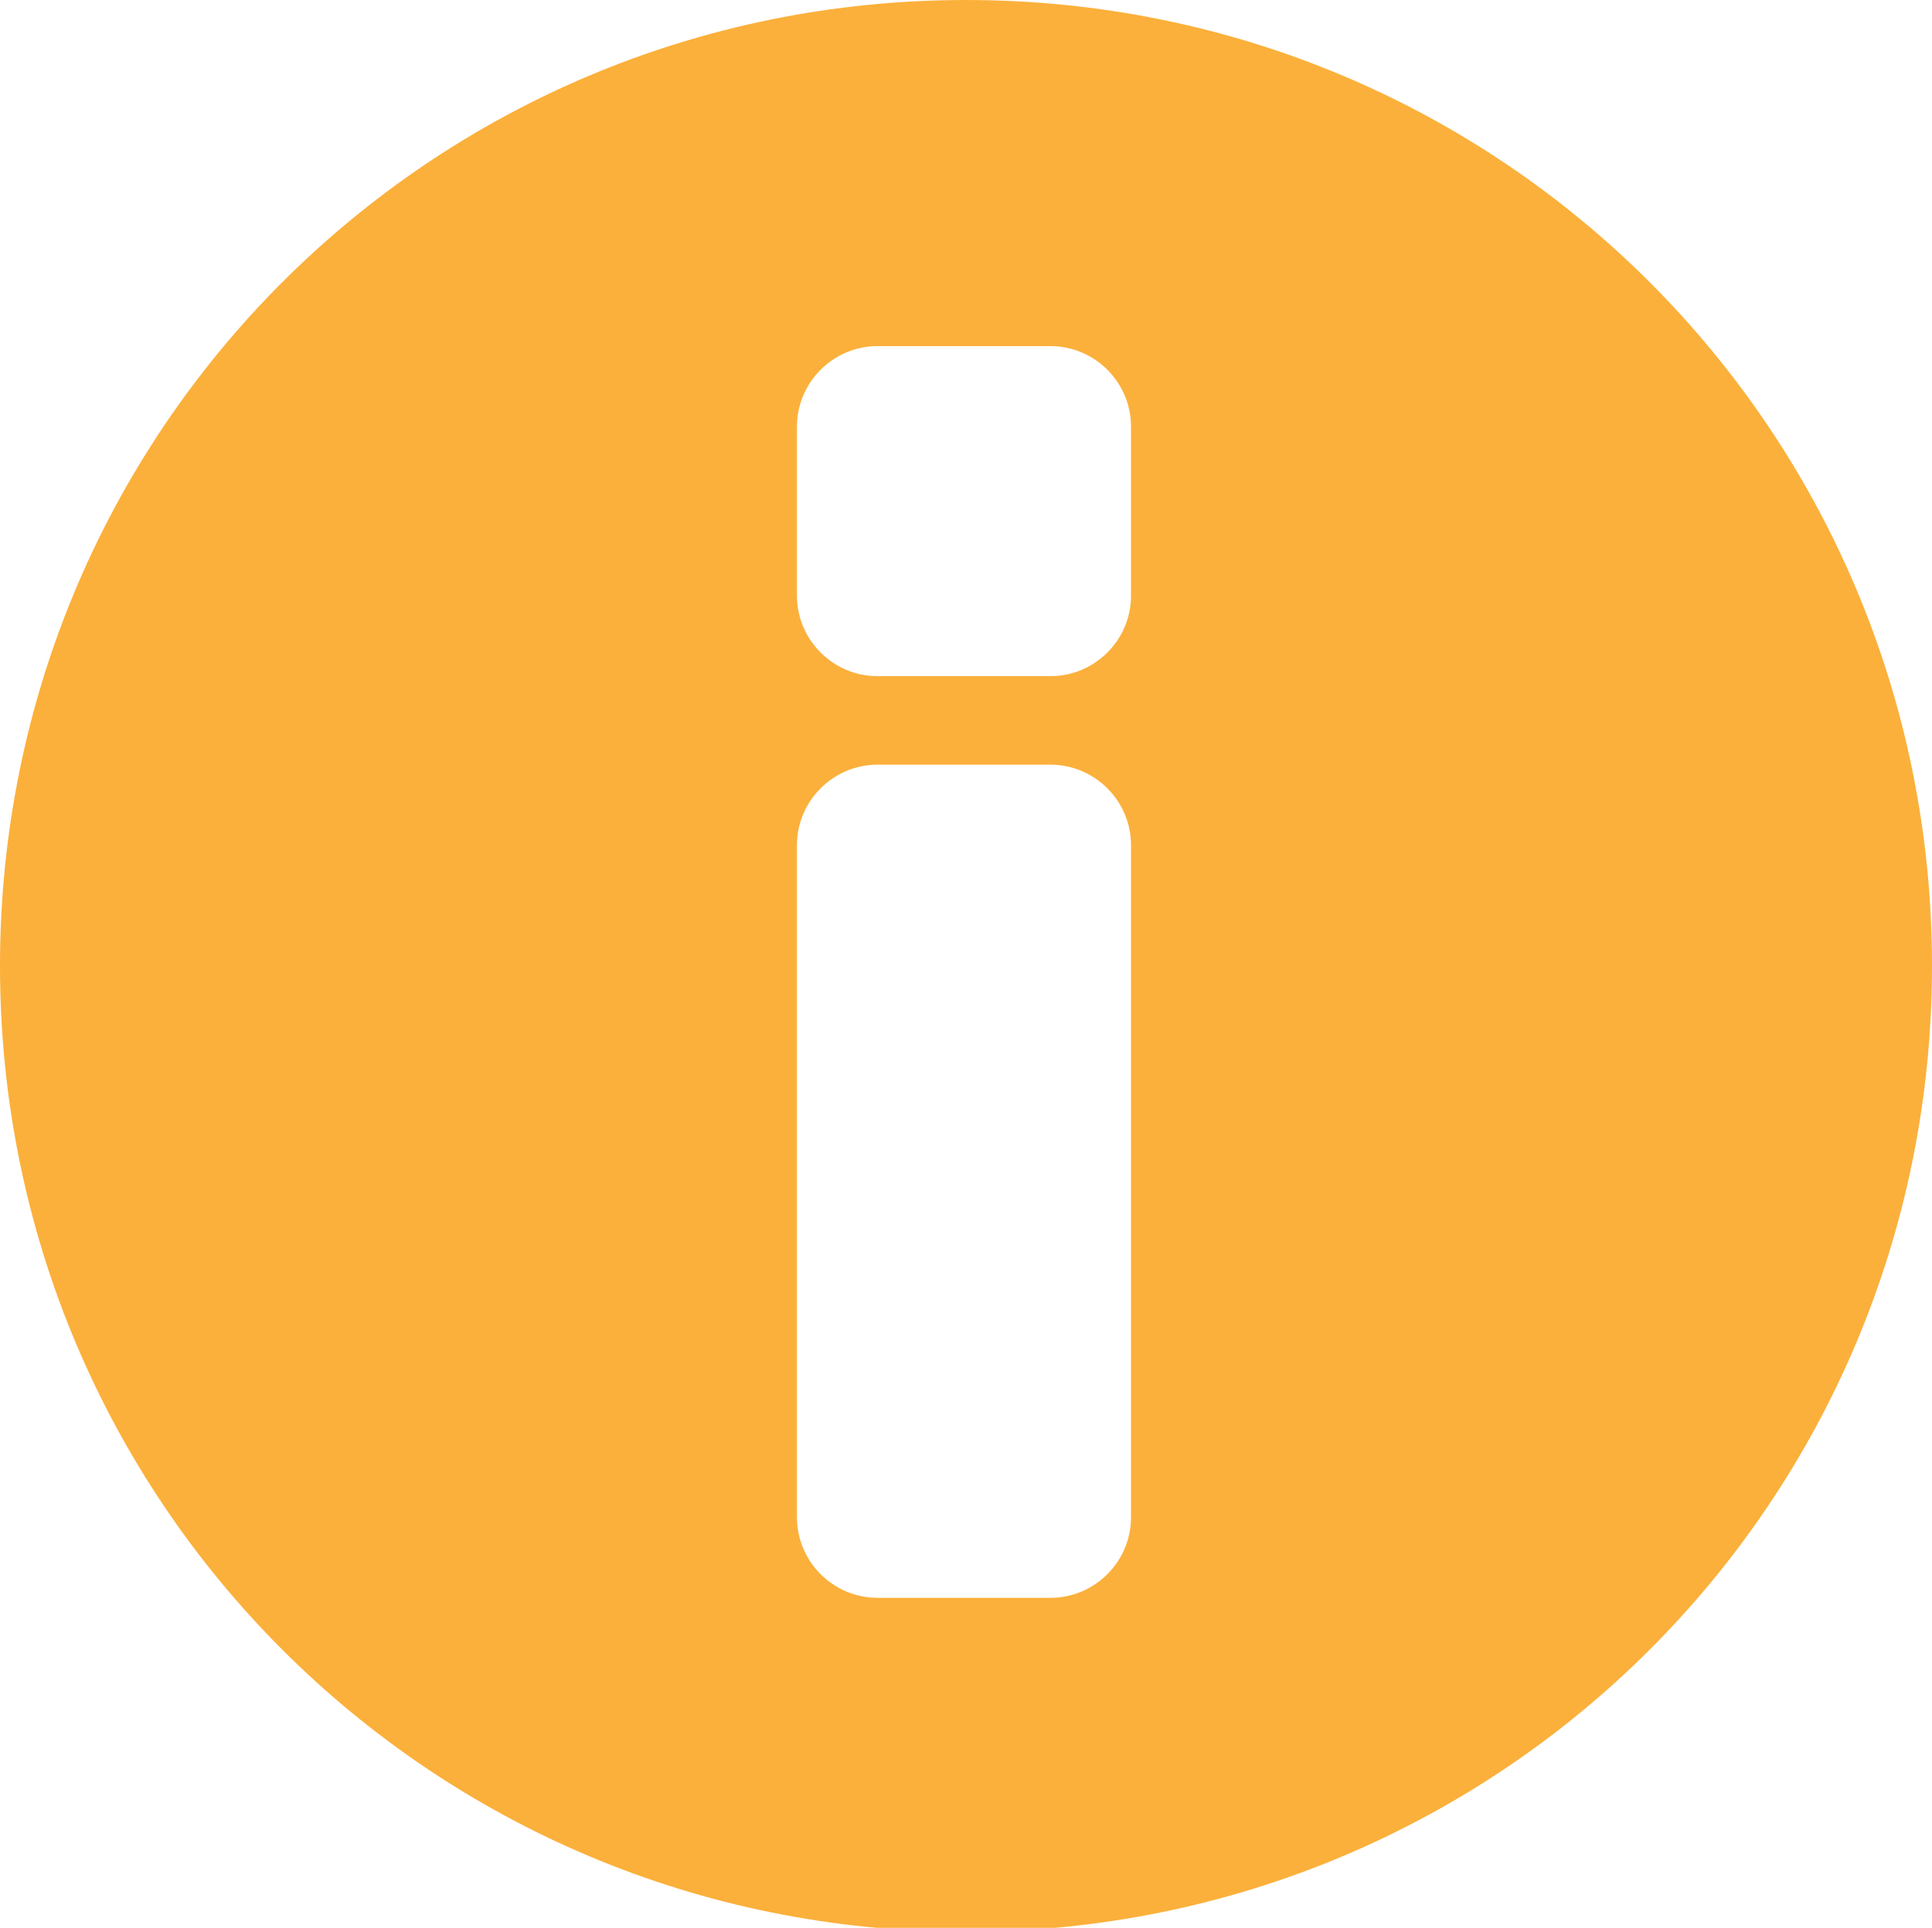<?xml version="1.0" encoding="utf-8"?>
<!-- Generator: Adobe Illustrator 21.1.0, SVG Export Plug-In . SVG Version: 6.00 Build 0)  -->
<svg version="1.1" id="Layer_1" xmlns="http://www.w3.org/2000/svg" xmlns:xlink="http://www.w3.org/1999/xlink" x="0px" y="0px"
	 viewBox="0 0 48 47.9" style="enable-background:new 0 0 48 47.9;" xml:space="preserve">
<style type="text/css">
	.st0{fill:#FBB03B;}
</style>
<path class="st0" d="M24,0C10.7,0,0,10.7,0,24s10.7,24,24,24s24-10.7,24-24S37.3,0,24,0z M28.1,37.7c0,1.1-0.9,2-2,2h-4.3
	c-1.1,0-2-0.9-2-2V21c0-1.1,0.9-2,2-2h4.3c1.1,0,2,0.9,2,2V37.7z M28.1,14.8c0,1.1-0.9,2-2,2h-4.3c-1.1,0-2-0.9-2-2v-4.2
	c0-1.1,0.9-2,2-2h4.3c1.1,0,2,0.9,2,2V14.8z"/>
</svg>

